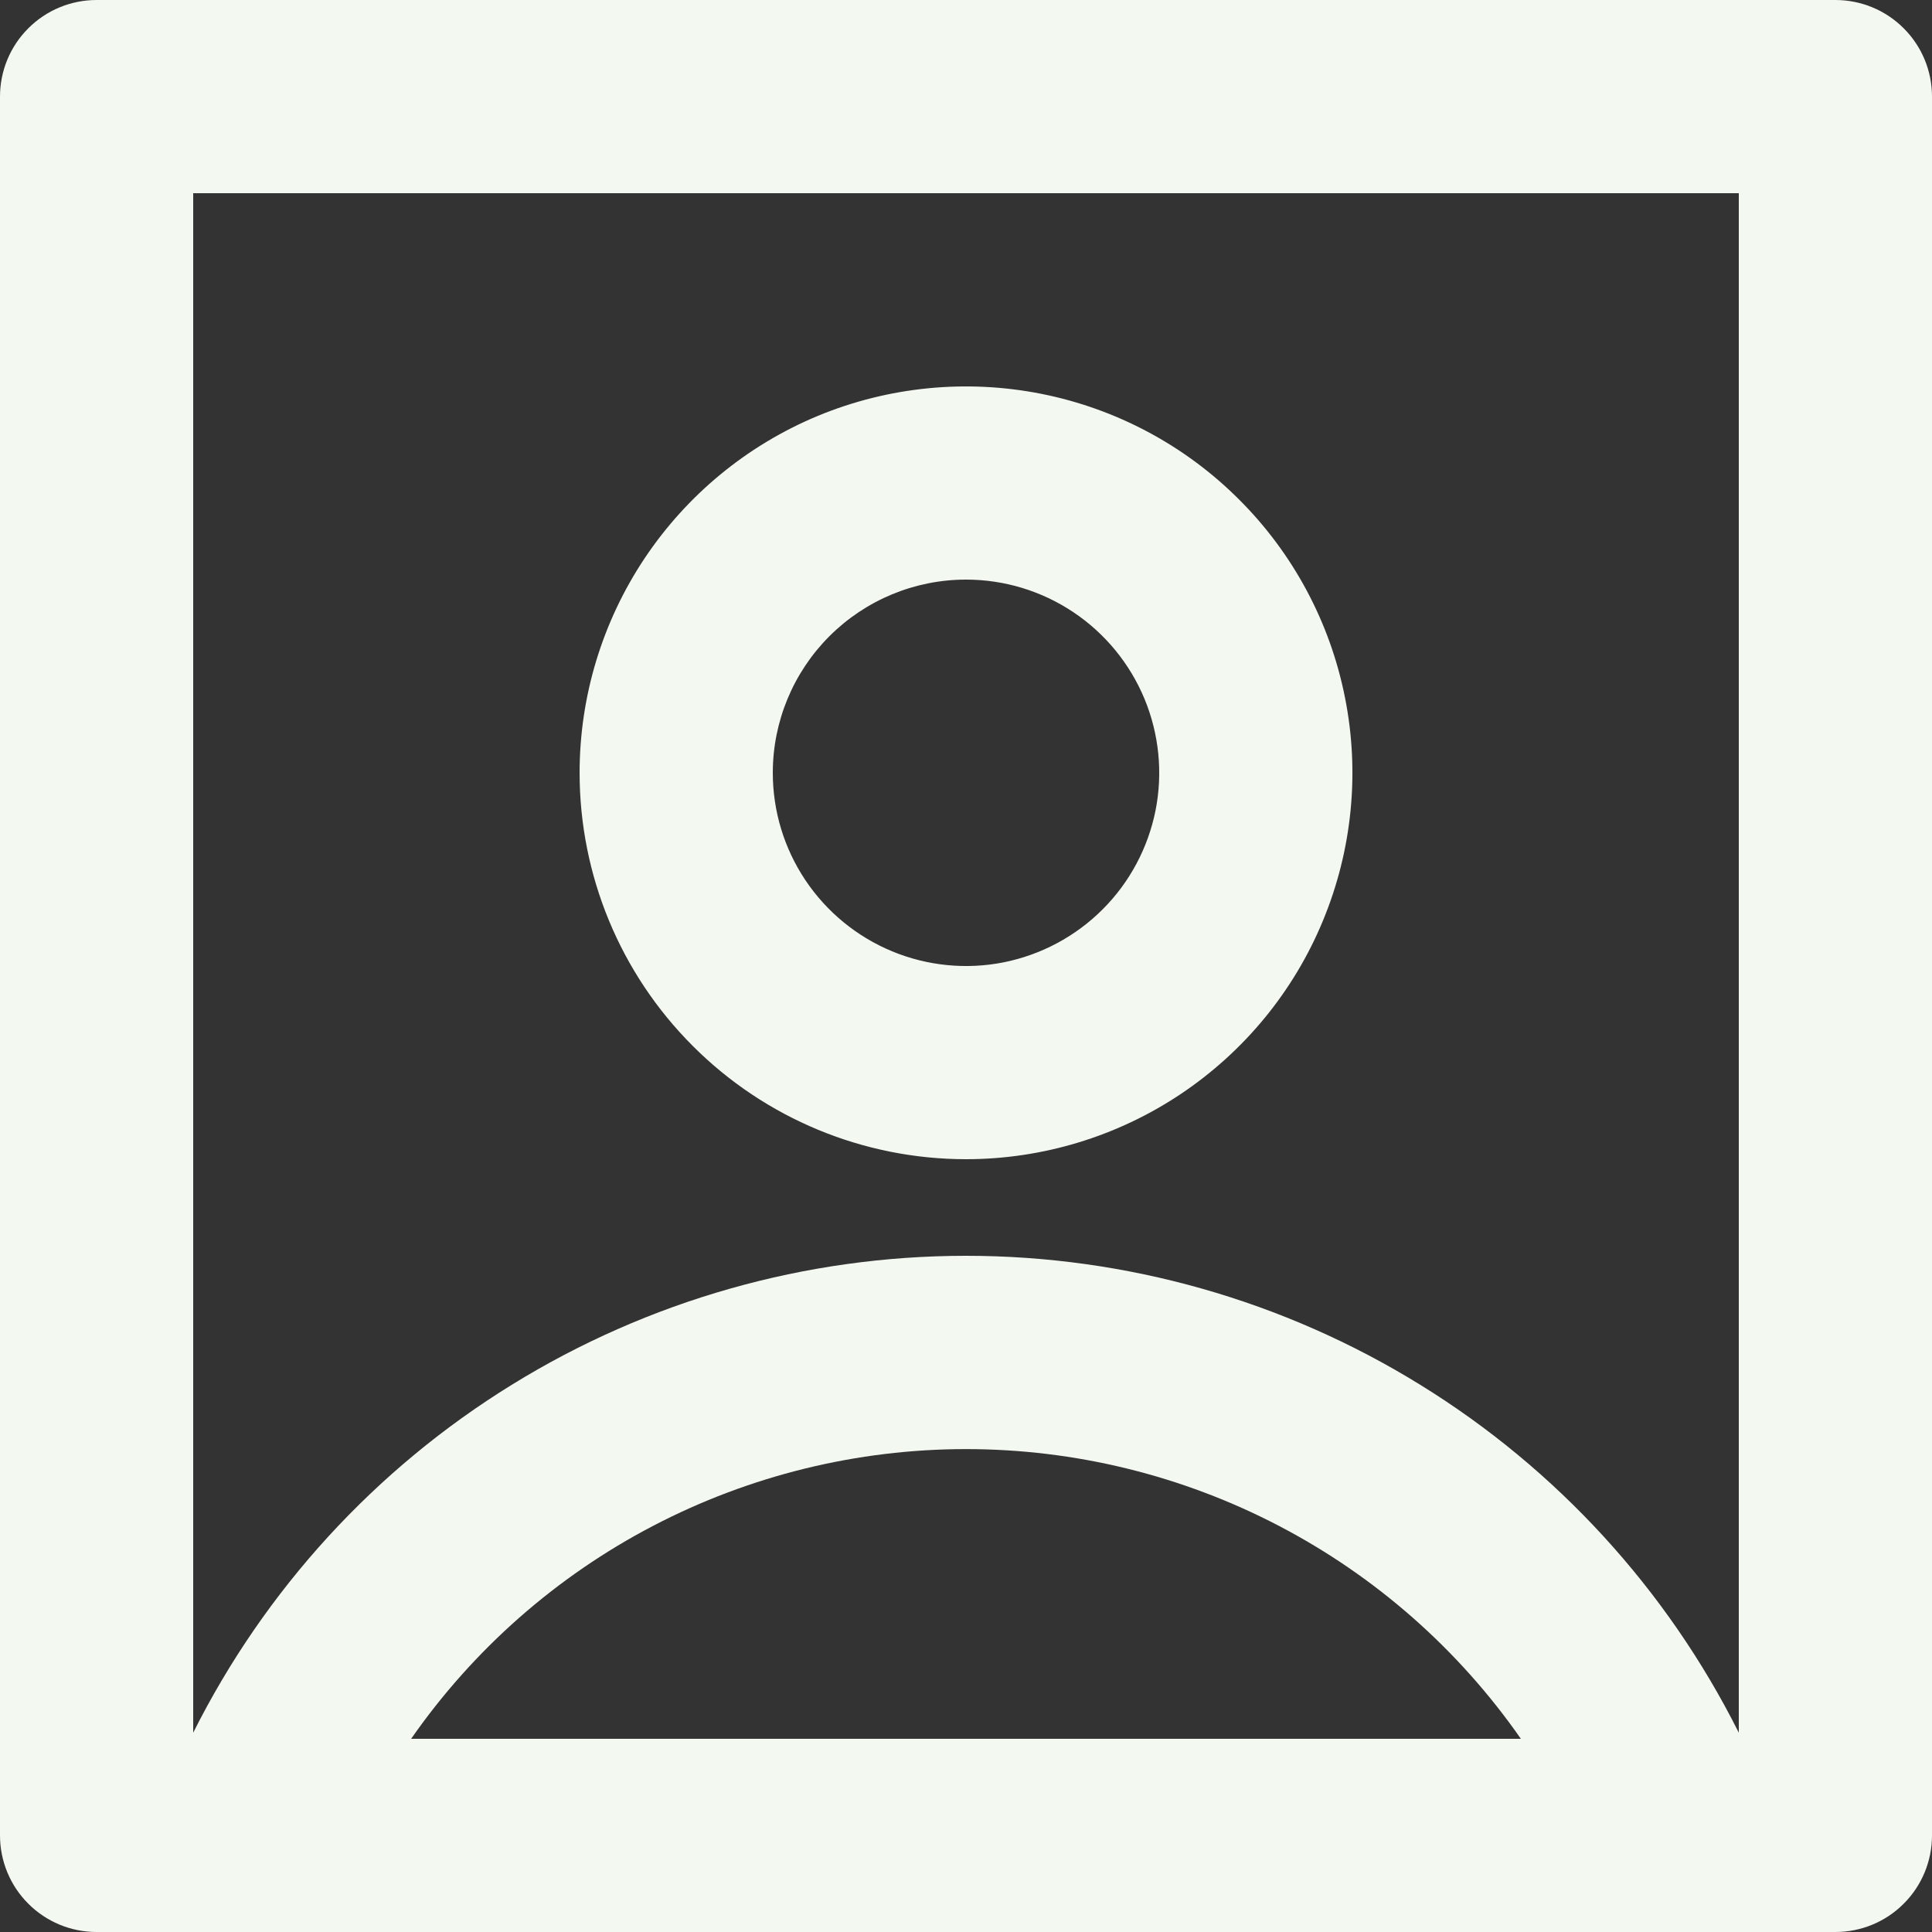 <svg width="20" height="20" viewBox="0 0 20 20" fill="none" xmlns="http://www.w3.org/2000/svg">
<rect x="0" y="0" width="20" height="20" fill="#333333" stroke="none"/>
<path d="M0 1V19C0 19.265 0.105 19.52 0.293 19.707C0.48 19.895 0.735 20 1 20H19C19.265 20 19.52 19.895 19.707 19.707C19.895 19.52 20 19.265 20 19V1C20 0.735 19.895 0.48 19.707 0.293C19.52 0.105 19.265 0 19 0H1C0.735 0 0.48 0.105 0.293 0.293C0.105 0.48 0 0.735 0 1ZM4.256 18C4.901 17.074 5.76 16.318 6.76 15.796C7.76 15.274 8.872 15.001 10 15.001C11.128 15.001 12.24 15.274 13.24 15.796C14.24 16.318 15.099 17.074 15.744 18H4.256ZM2 2H18V17.937C17.256 16.453 16.113 15.205 14.7 14.334C13.288 13.462 11.66 13 10 13C8.34 13 6.712 13.462 5.3 14.334C3.887 15.205 2.744 16.453 2 17.937V2ZM10 12C10.791 12 11.565 11.765 12.222 11.326C12.88 10.886 13.393 10.262 13.695 9.531C13.998 8.8 14.078 7.996 13.923 7.22C13.769 6.444 13.388 5.731 12.828 5.172C12.269 4.612 11.556 4.231 10.78 4.077C10.004 3.923 9.2 4.002 8.469 4.304C7.738 4.607 7.114 5.12 6.674 5.778C6.235 6.436 6 7.209 6 8C6 9.061 6.421 10.078 7.172 10.828C7.922 11.579 8.939 12 10 12ZM10 6C10.396 6 10.782 6.117 11.111 6.337C11.44 6.557 11.696 6.869 11.848 7.235C11.999 7.6 12.039 8.002 11.962 8.39C11.884 8.778 11.694 9.135 11.414 9.414C11.134 9.694 10.778 9.884 10.39 9.962C10.002 10.039 9.6 9.999 9.235 9.848C8.869 9.696 8.557 9.44 8.337 9.111C8.117 8.782 8 8.396 8 8C8 7.47 8.211 6.961 8.586 6.586C8.961 6.211 9.47 6 10 6Z" fill="#F3F8F1"/>
</svg>
